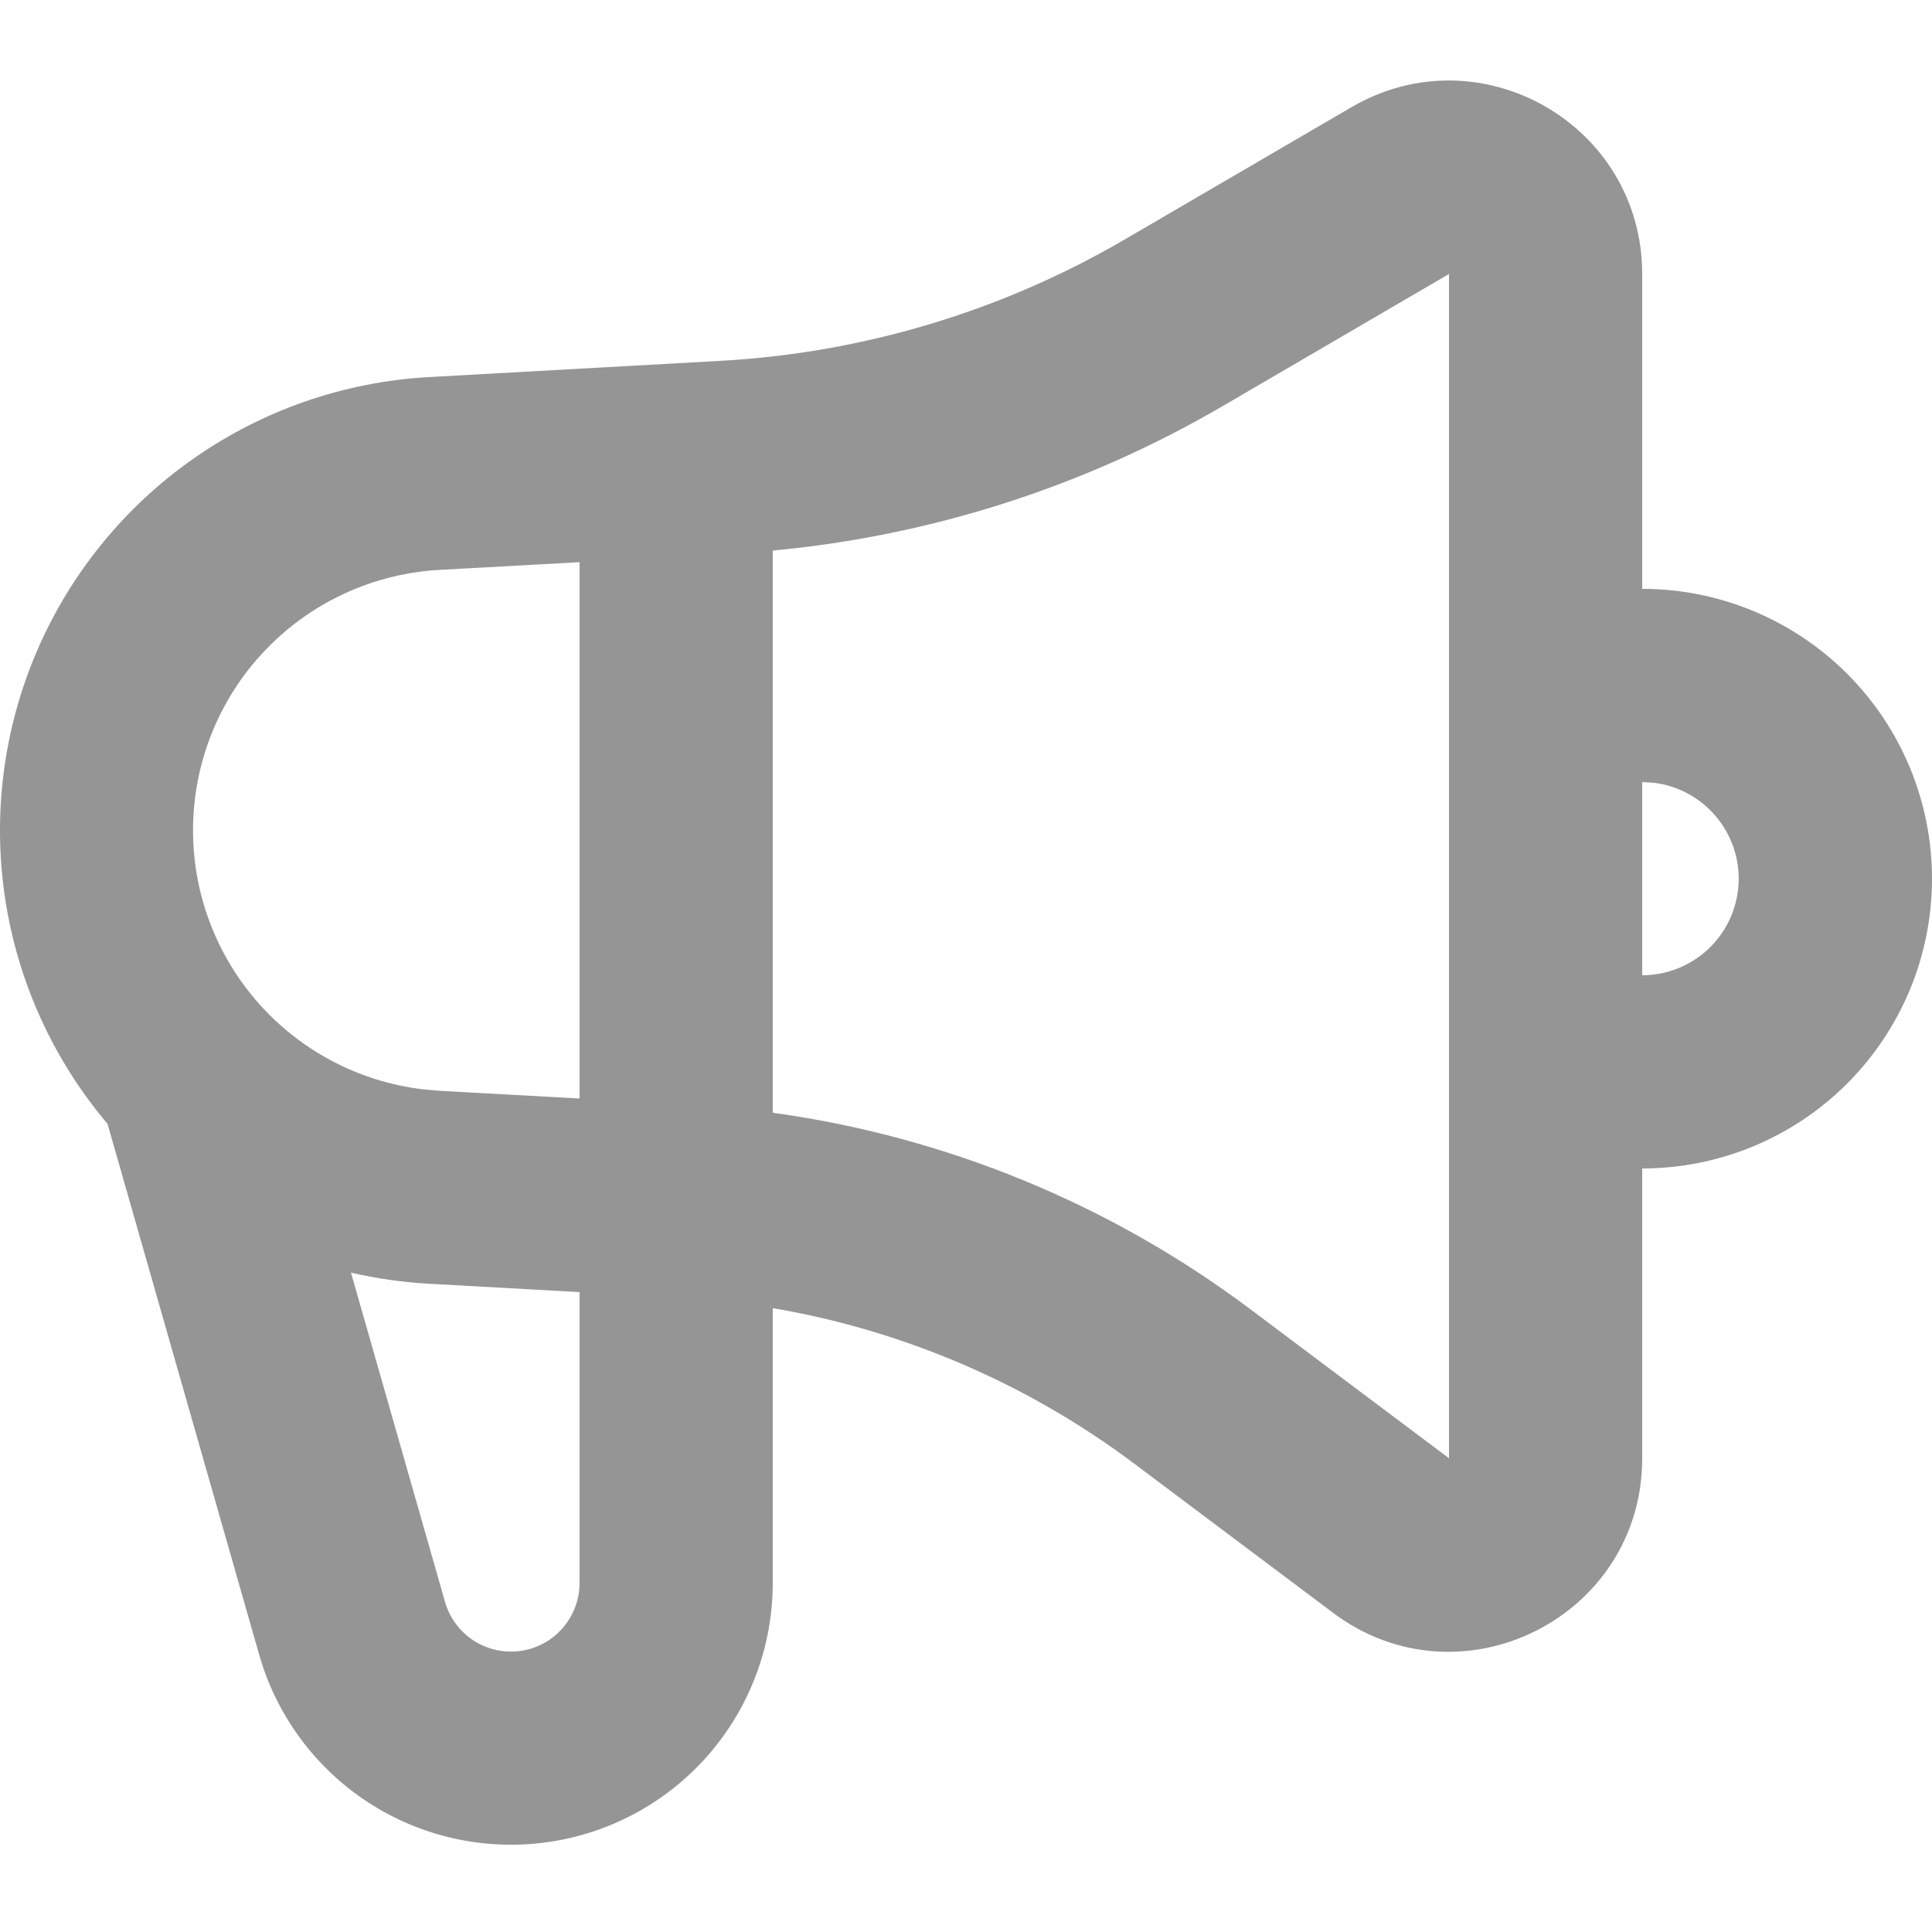 <svg width="44" height="44" viewBox="0 0 44 44" fill="none" xmlns="http://www.w3.org/2000/svg">
<g clip-path="url(#clip0_54_3420)">
<path fill-rule="evenodd" clip-rule="evenodd" d="M37.4 6.24V13.411C38.267 13.411 39.125 13.581 39.925 13.913C40.726 14.245 41.454 14.731 42.067 15.344C42.68 15.957 43.166 16.684 43.498 17.485C43.829 18.286 44 19.144 44 20.011C44 20.878 43.829 21.736 43.498 22.537C43.166 23.337 42.68 24.065 42.067 24.678C41.454 25.291 40.726 25.777 39.925 26.109C39.125 26.44 38.267 26.611 37.4 26.611V33.211C37.4 36.837 33.261 38.907 30.36 36.731L25.827 33.33C23.405 31.514 20.584 30.301 17.599 29.792V36.049C17.599 37.488 17.079 38.878 16.136 39.963C15.192 41.048 13.887 41.756 12.463 41.955C11.039 42.154 9.59 41.832 8.385 41.048C7.179 40.263 6.298 39.069 5.903 37.686L2.449 25.595C1.206 24.127 0.397 22.341 0.113 20.439C-0.171 18.536 0.082 16.592 0.842 14.825C1.602 13.059 2.84 11.539 4.417 10.437C5.993 9.335 7.846 8.695 9.767 8.588L16.407 8.218C19.655 8.038 22.815 7.088 25.625 5.448L30.782 2.439C33.717 0.729 37.4 2.843 37.4 6.24ZM7.993 28.983L10.134 36.478C10.237 36.841 10.468 37.155 10.784 37.361C11.1 37.566 11.48 37.651 11.853 37.599C12.227 37.547 12.569 37.361 12.816 37.076C13.063 36.791 13.199 36.427 13.199 36.049V29.427L9.767 29.236C9.169 29.203 8.576 29.118 7.993 28.983ZM33 6.24L27.84 9.252C24.706 11.079 21.211 12.201 17.599 12.539V25.342C21.53 25.883 25.273 27.416 28.467 29.81L33 33.211V6.24ZM13.199 12.803L10.009 12.979C8.525 13.061 7.125 13.697 6.087 14.76C5.048 15.823 4.446 17.237 4.399 18.723C4.352 20.208 4.864 21.658 5.833 22.784C6.802 23.911 8.159 24.634 9.635 24.809L10.009 24.842L13.199 25.018V12.803ZM37.4 17.811V22.211C37.961 22.21 38.5 21.995 38.908 21.611C39.315 21.226 39.561 20.7 39.594 20.14C39.627 19.58 39.444 19.029 39.084 18.599C38.724 18.169 38.214 17.892 37.657 17.826L37.4 17.811Z" fill="#969595"/>
</g>
<defs>
<clipPath id="clip0_54_3420">
<rect width="44" height="44" fill="white"/>
</clipPath>
</defs>
</svg>
